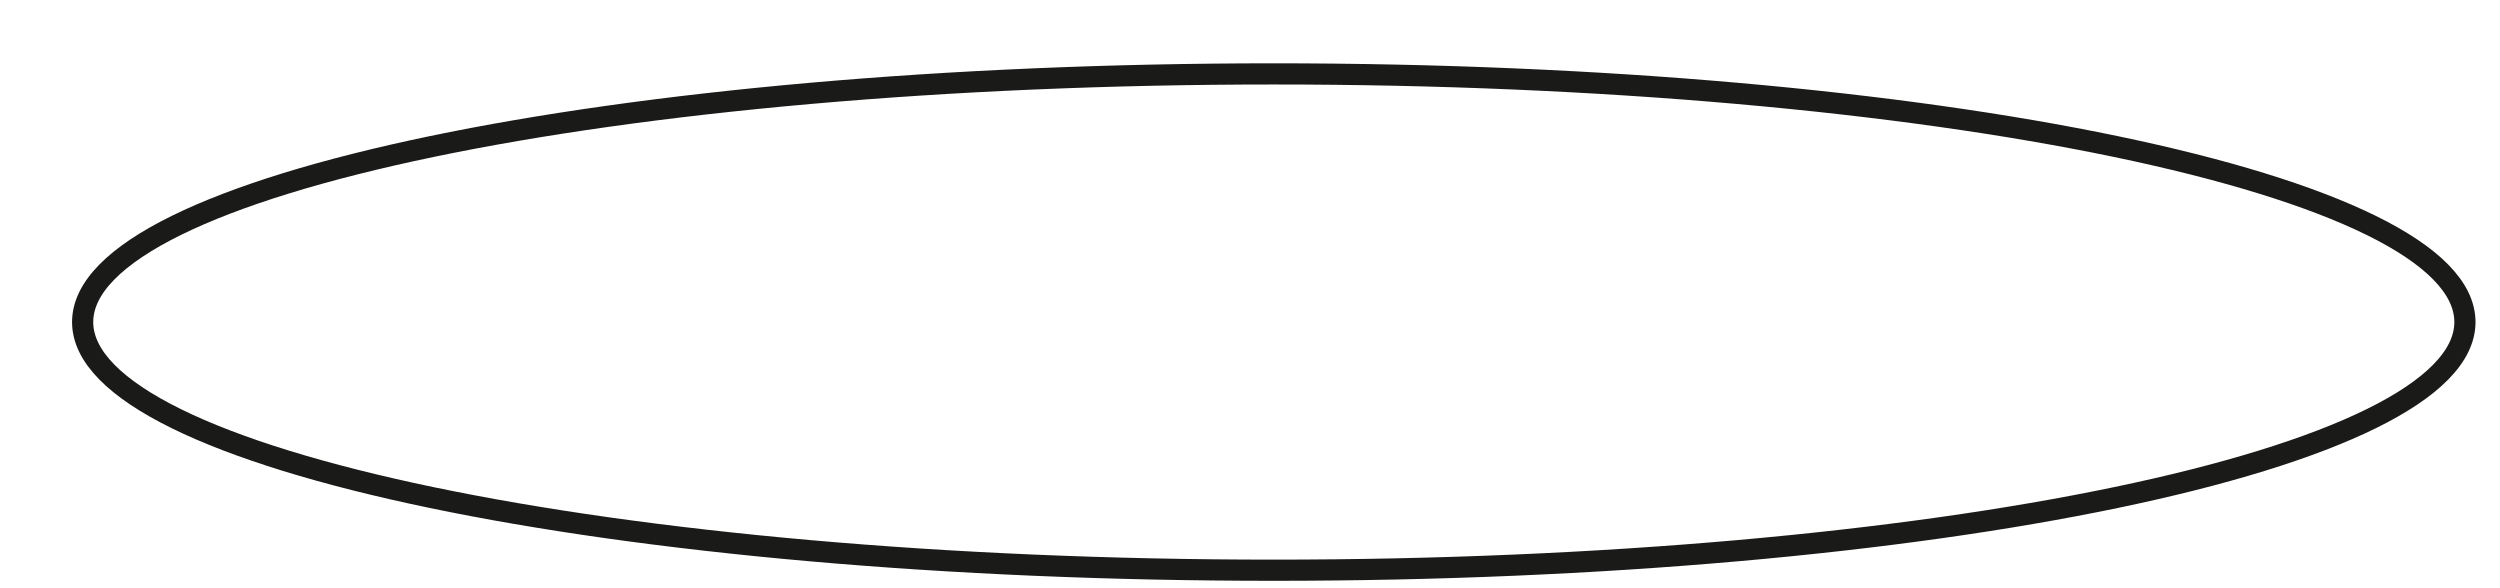 <svg width="34" height="8" viewBox="0 0 34 8" fill="none" xmlns="http://www.w3.org/2000/svg">
<path d="M17.323 1.005C26.27 1.005 33.523 2.516 33.523 4.38C33.523 6.244 26.27 7.755 17.323 7.755C8.377 7.755 1.124 6.244 1.124 4.38C1.124 2.516 8.377 1.005 17.323 1.005Z" stroke="#1A1A18" stroke-width="0.288" stroke-miterlimit="22.926"/>
</svg>
